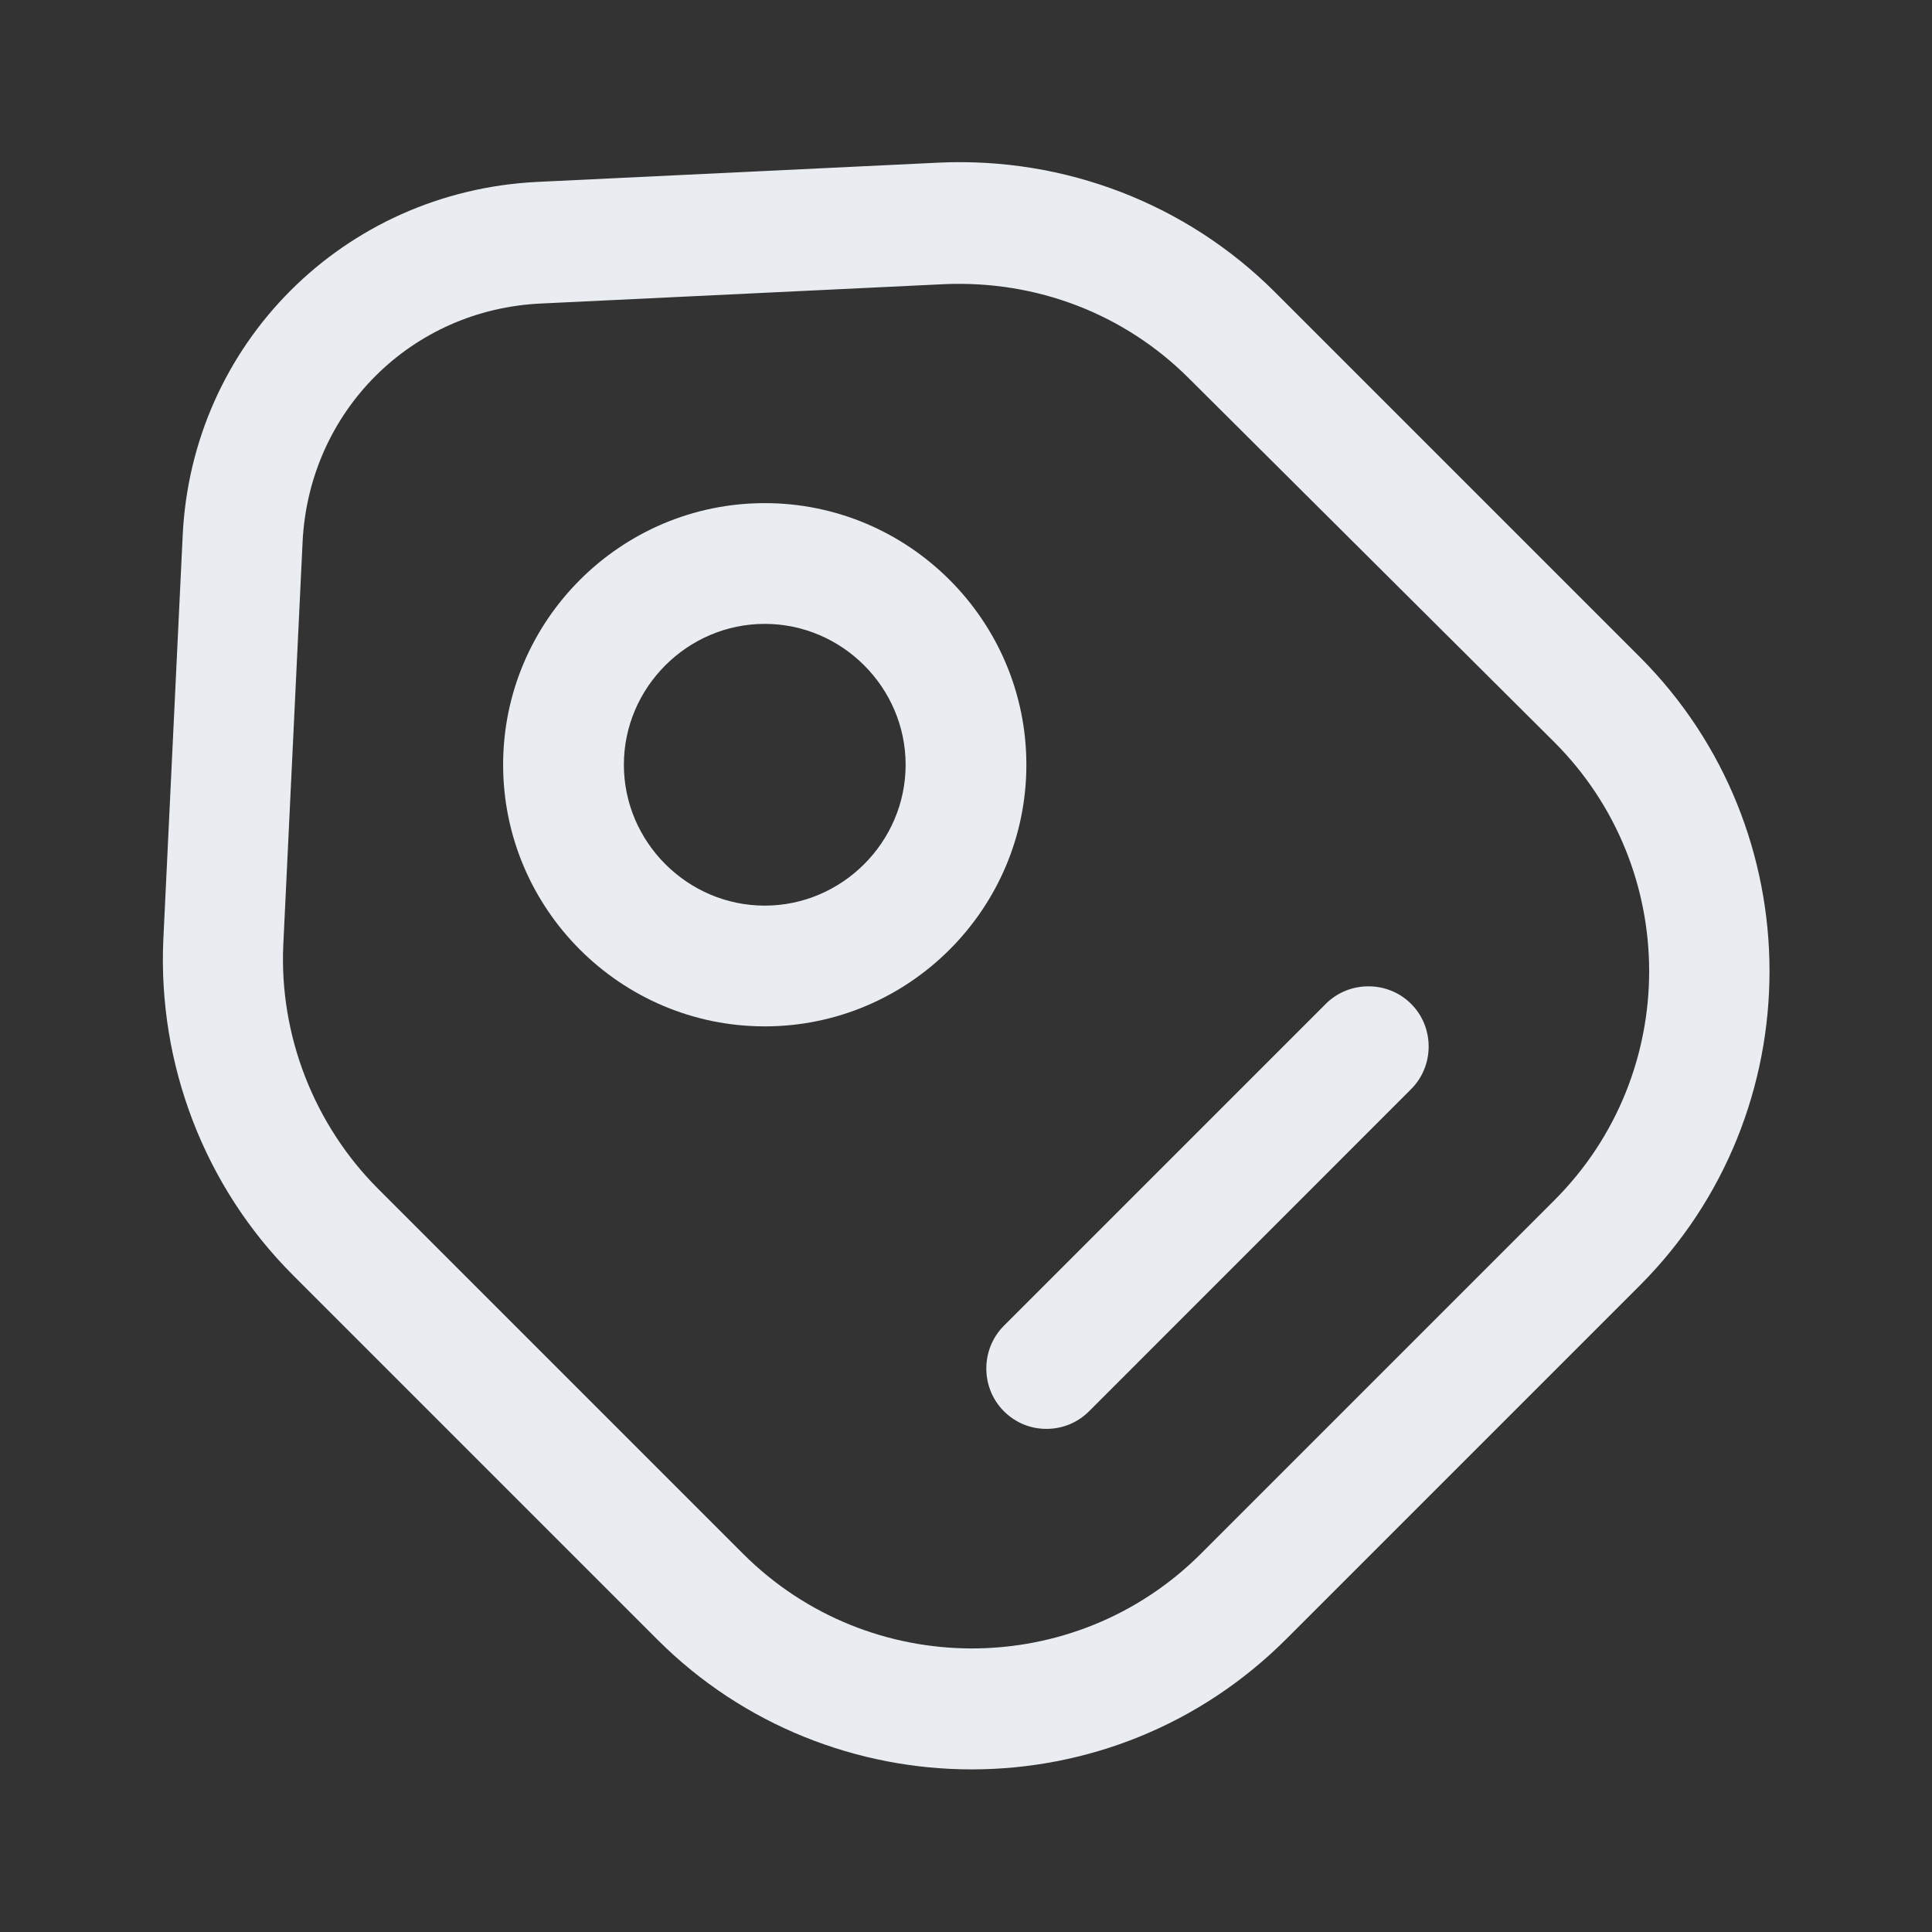 <svg width="24" height="24" viewBox="0 0 24 24" fill="none" xmlns="http://www.w3.org/2000/svg">
<rect x="0" y="0" width="24" height="24" fill="#333333" stroke="none"/>
<path d="M12.069 21.98C10.659 21.98 9.239 21.44 8.169 20.37L3.639 15.84C2.539 14.74 1.959 13.22 2.029 11.67L2.269 6.66C2.379 4.27 4.269 2.38 6.669 2.26L11.669 2.02C13.229 1.95 14.739 2.53 15.839 3.63L20.369 8.16C22.519 10.31 22.519 13.82 20.369 15.97L15.979 20.36C14.899 21.44 13.489 21.98 12.069 21.98ZM4.699 14.77L9.229 19.3C10.799 20.87 13.349 20.87 14.919 19.3L19.309 14.91C20.879 13.34 20.879 10.79 19.309 9.22L14.769 4.7C13.969 3.9 12.879 3.48 11.729 3.53L6.729 3.77C5.109 3.84 3.839 5.11 3.759 6.73L3.519 11.74C3.469 12.86 3.899 13.97 4.699 14.77Z" fill="#E9EDF2"/>
<path d="M9.5 12.75C7.71 12.75 6.25 11.29 6.25 9.5C6.25 7.71 7.71 6.25 9.5 6.25C11.29 6.25 12.75 7.71 12.75 9.5C12.75 11.29 11.29 12.75 9.5 12.75ZM9.5 7.75C8.54 7.75 7.75 8.54 7.75 9.5C7.75 10.46 8.54 11.25 9.5 11.25C10.46 11.25 11.25 10.46 11.25 9.5C11.25 8.54 10.46 7.75 9.5 7.75Z" fill="#E9EDF2"/>
<path d="M12.999 17.75C12.809 17.75 12.62 17.68 12.47 17.53C12.18 17.24 12.18 16.76 12.47 16.47L16.47 12.47C16.759 12.18 17.239 12.18 17.529 12.47C17.82 12.76 17.82 13.24 17.529 13.53L13.53 17.53C13.38 17.68 13.19 17.75 12.999 17.75Z" fill="#E9EDF2"/>
</svg>
